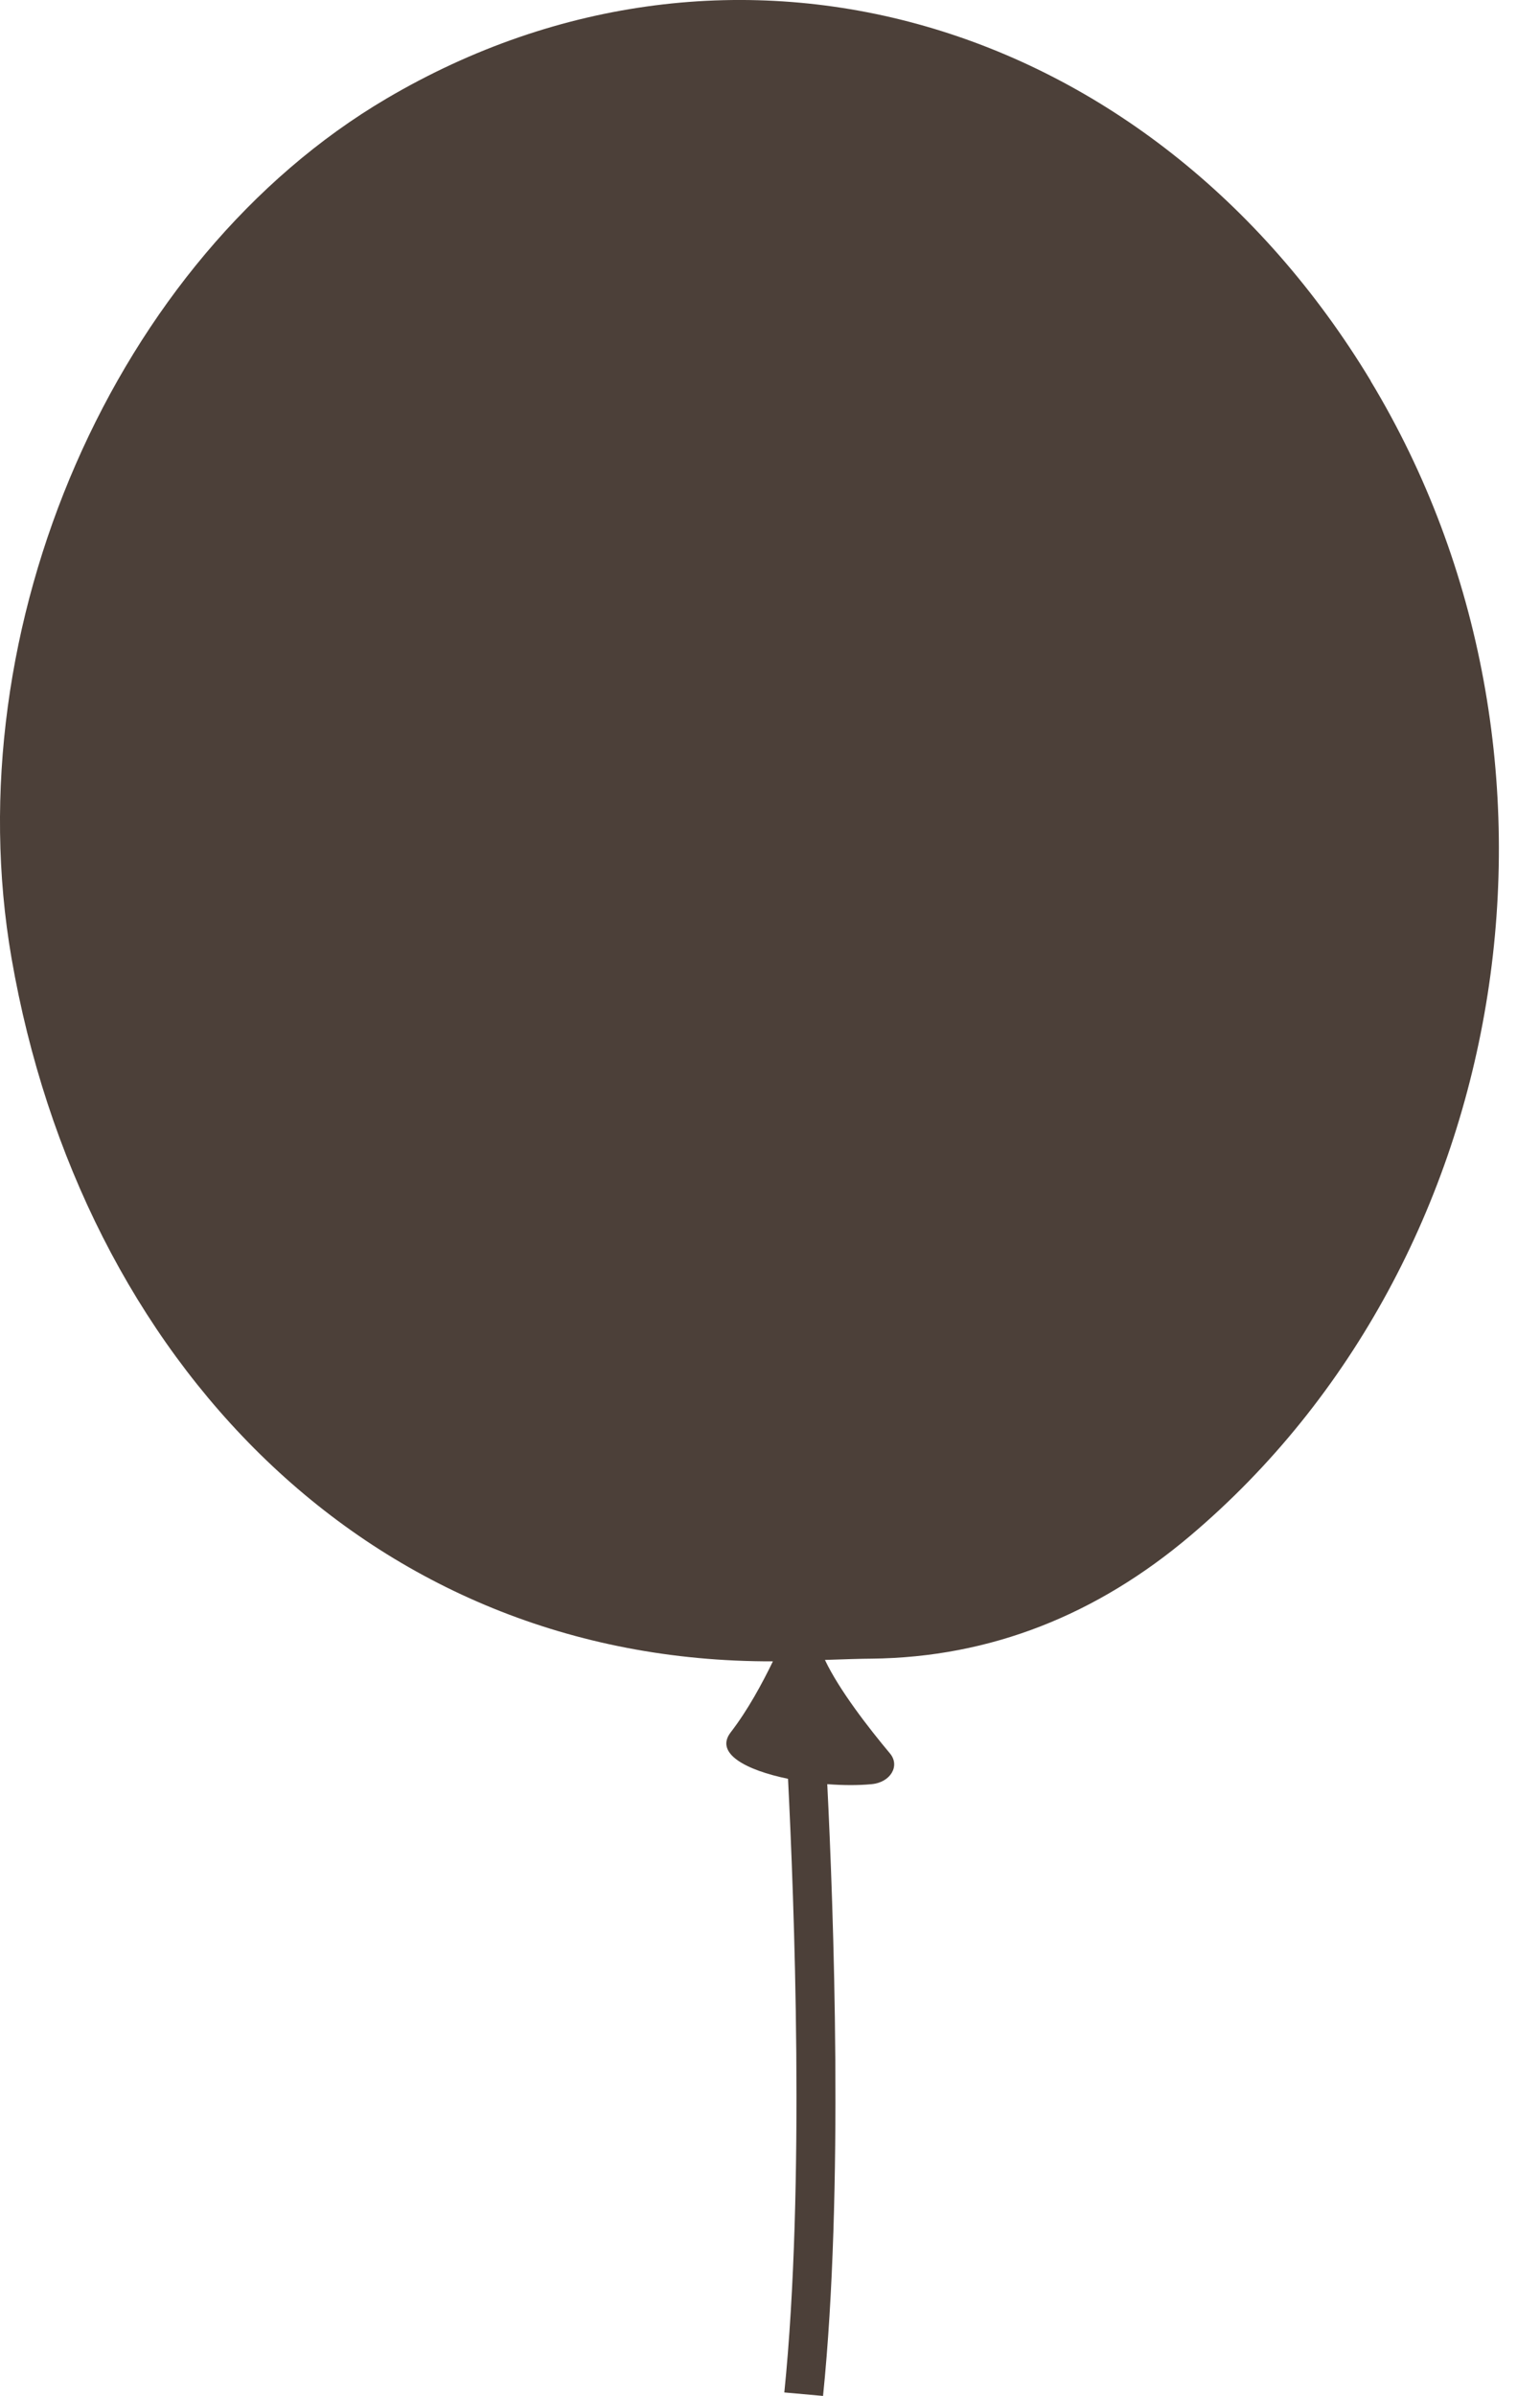 <svg width="27" height="42" viewBox="0 0 27 42" fill="none" xmlns="http://www.w3.org/2000/svg">
<path d="M24.033 6.677C20.157 0.262 12.833 -1.838 6.778 1.727C2.018 4.53 -0.802 10.995 0.202 16.796C1.419 23.823 6.457 29.141 13.551 29.123C13.365 29.507 13.112 29.977 12.809 30.37C12.527 30.739 13.083 31.031 13.816 31.182C13.921 33.267 14.119 38.323 13.751 41.939L14.43 42C14.796 38.413 14.613 33.447 14.504 31.276C14.774 31.296 15.041 31.299 15.28 31.276C15.612 31.247 15.786 30.955 15.603 30.737C15.234 30.296 14.714 29.628 14.463 29.098C14.779 29.087 15.123 29.076 15.273 29.076C17.378 29.055 19.24 28.298 20.865 26.924C26.605 22.072 27.98 13.216 24.03 6.677H24.033Z" fill="#4C4039"/>
</svg>
